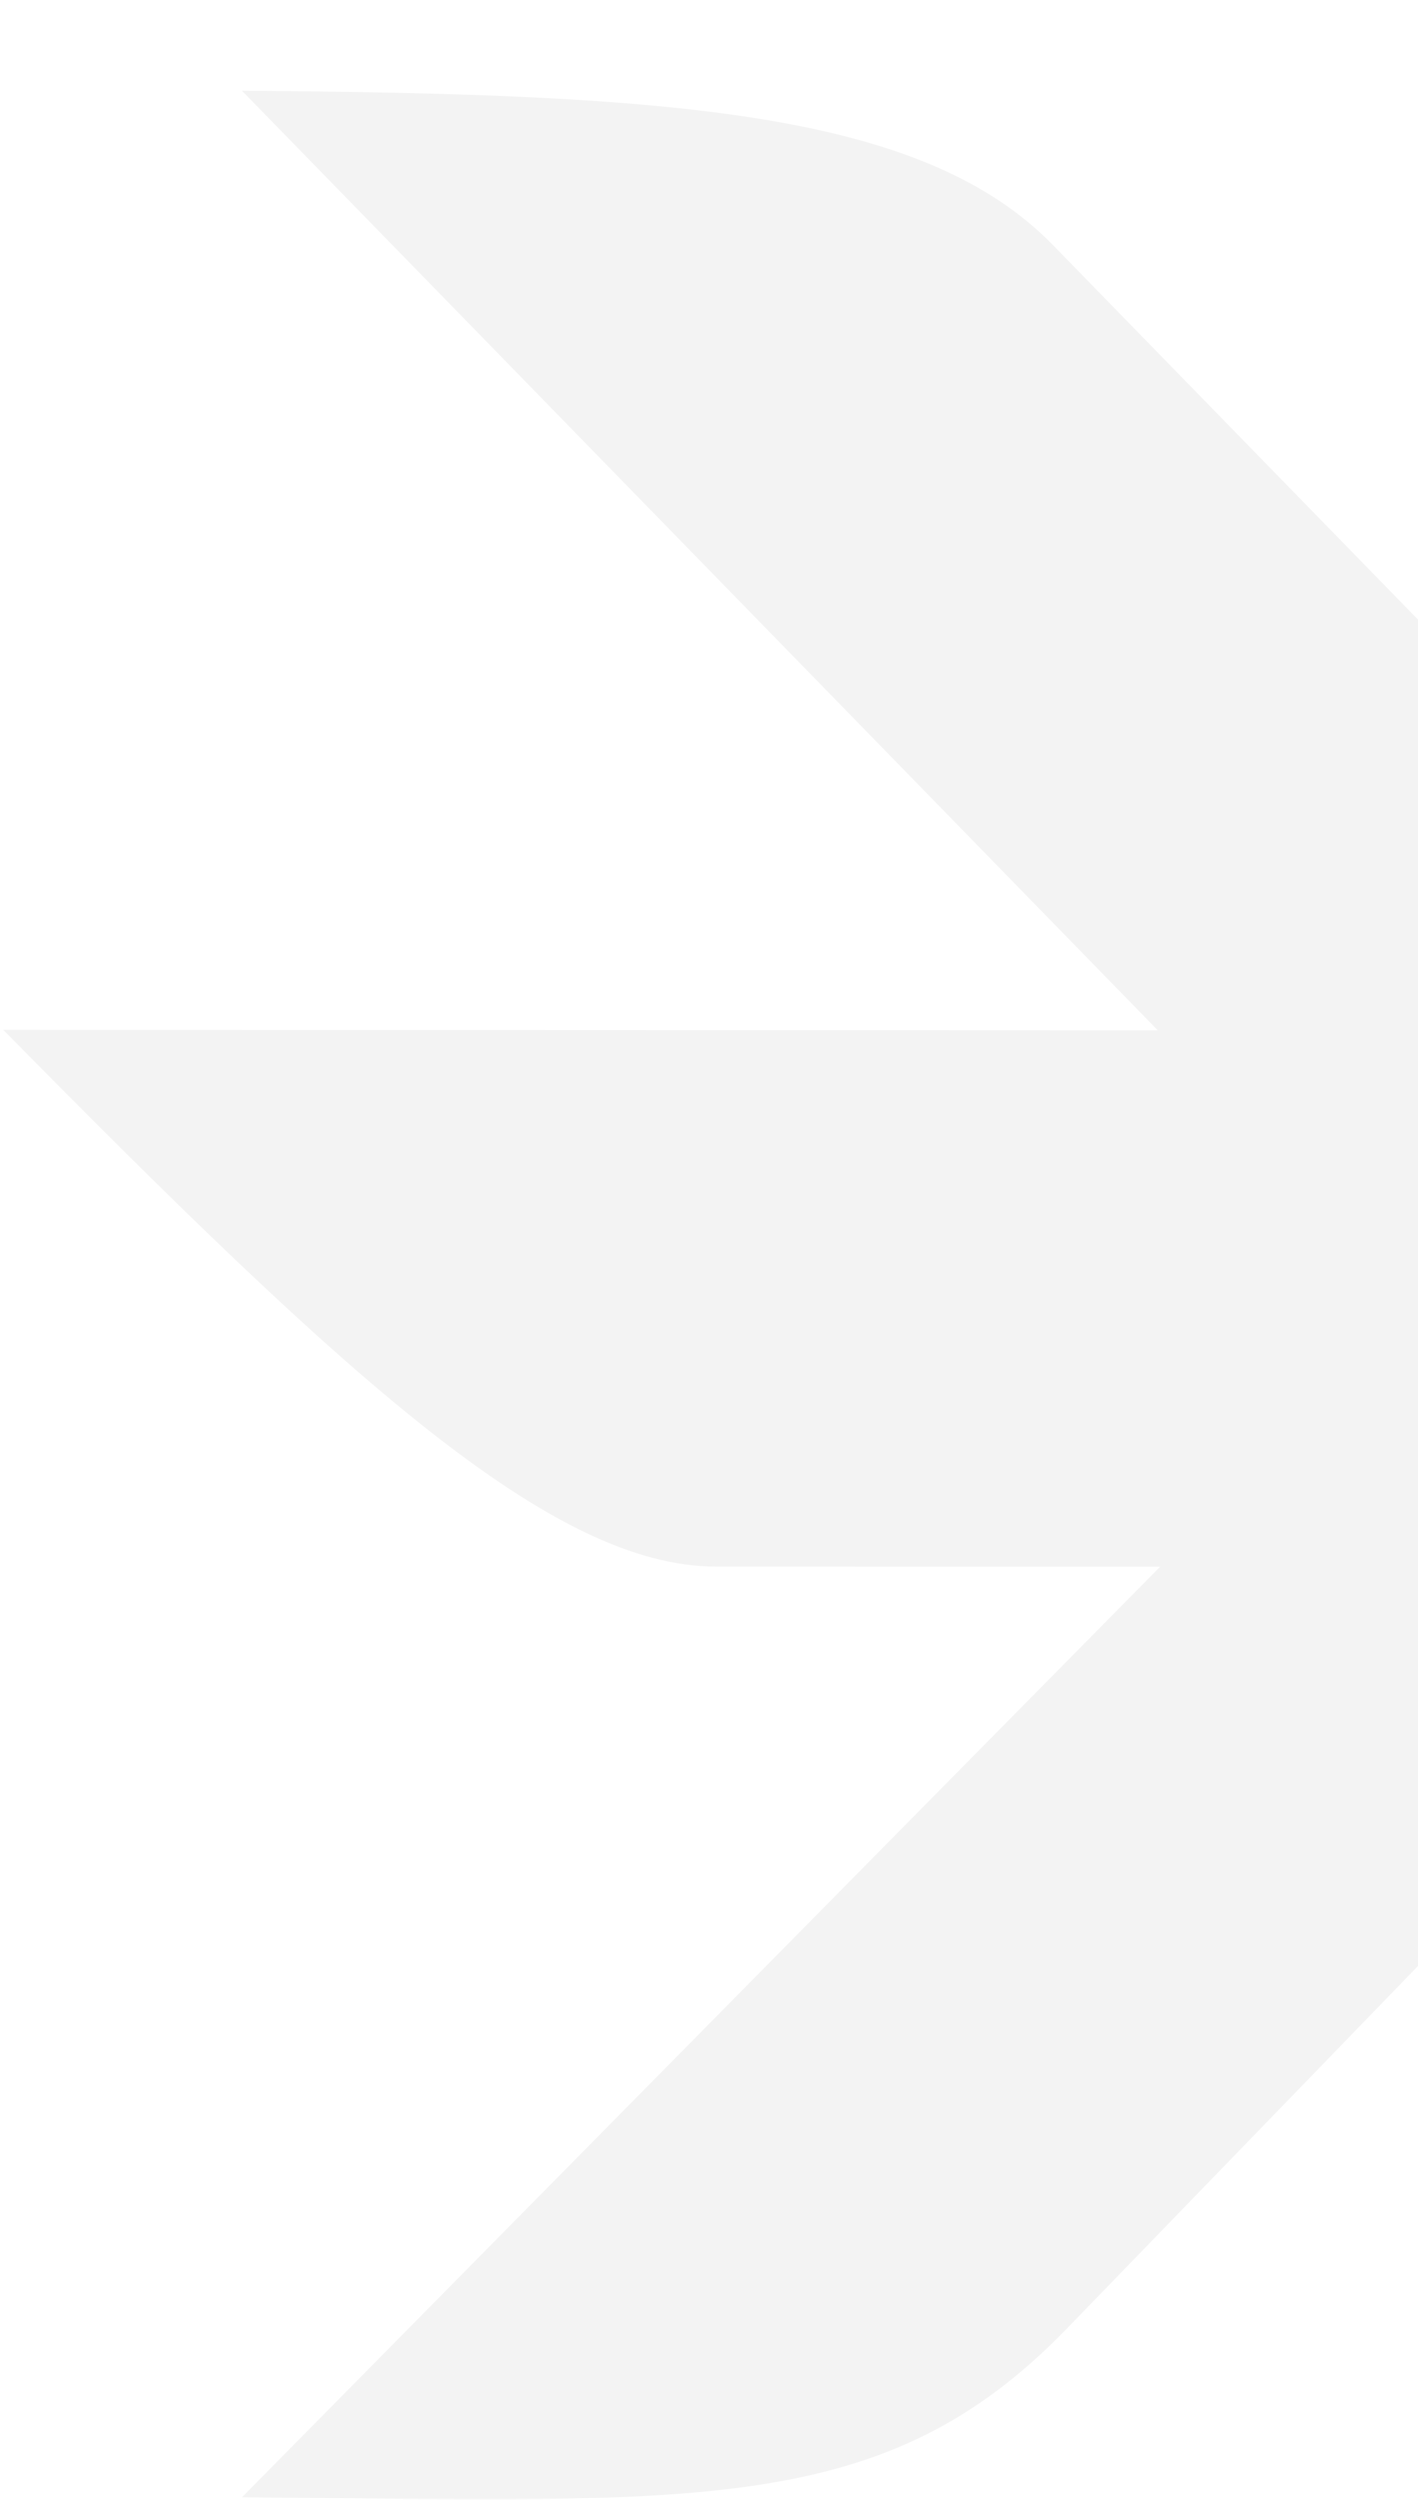 <svg width="378" height="666" viewBox="0 0 378 666" fill="none" xmlns="http://www.w3.org/2000/svg">
<path d="M467.895 28.831C509.133 16.202 789.473 -10.797 818.1 4.636C834.838 30.793 863.252 169.941 868.12 236.7C815.018 203.888 787.36 189.594 731.737 158.709L619.438 274.603L732.383 274.646C794.085 274.669 831.453 318.272 927.041 417.619L624.186 417.514L863.41 662.816C742.042 663.828 692.403 667.995 643.56 617.914L464.589 434.405L284.347 620.418C235.622 670.702 185.864 666.332 64.496 665.32L309.247 417.405L190.916 417.365C147.025 417.35 92.288 367.107 0.868 274.369L308.622 274.484L64.498 24.171C179.527 25.006 245.969 29.687 280.712 65.313L467.628 256.978L613.373 109.352C613.988 108.729 458.028 31.854 467.895 28.831Z" fill="black" fill-opacity="0.05"/>
</svg>
